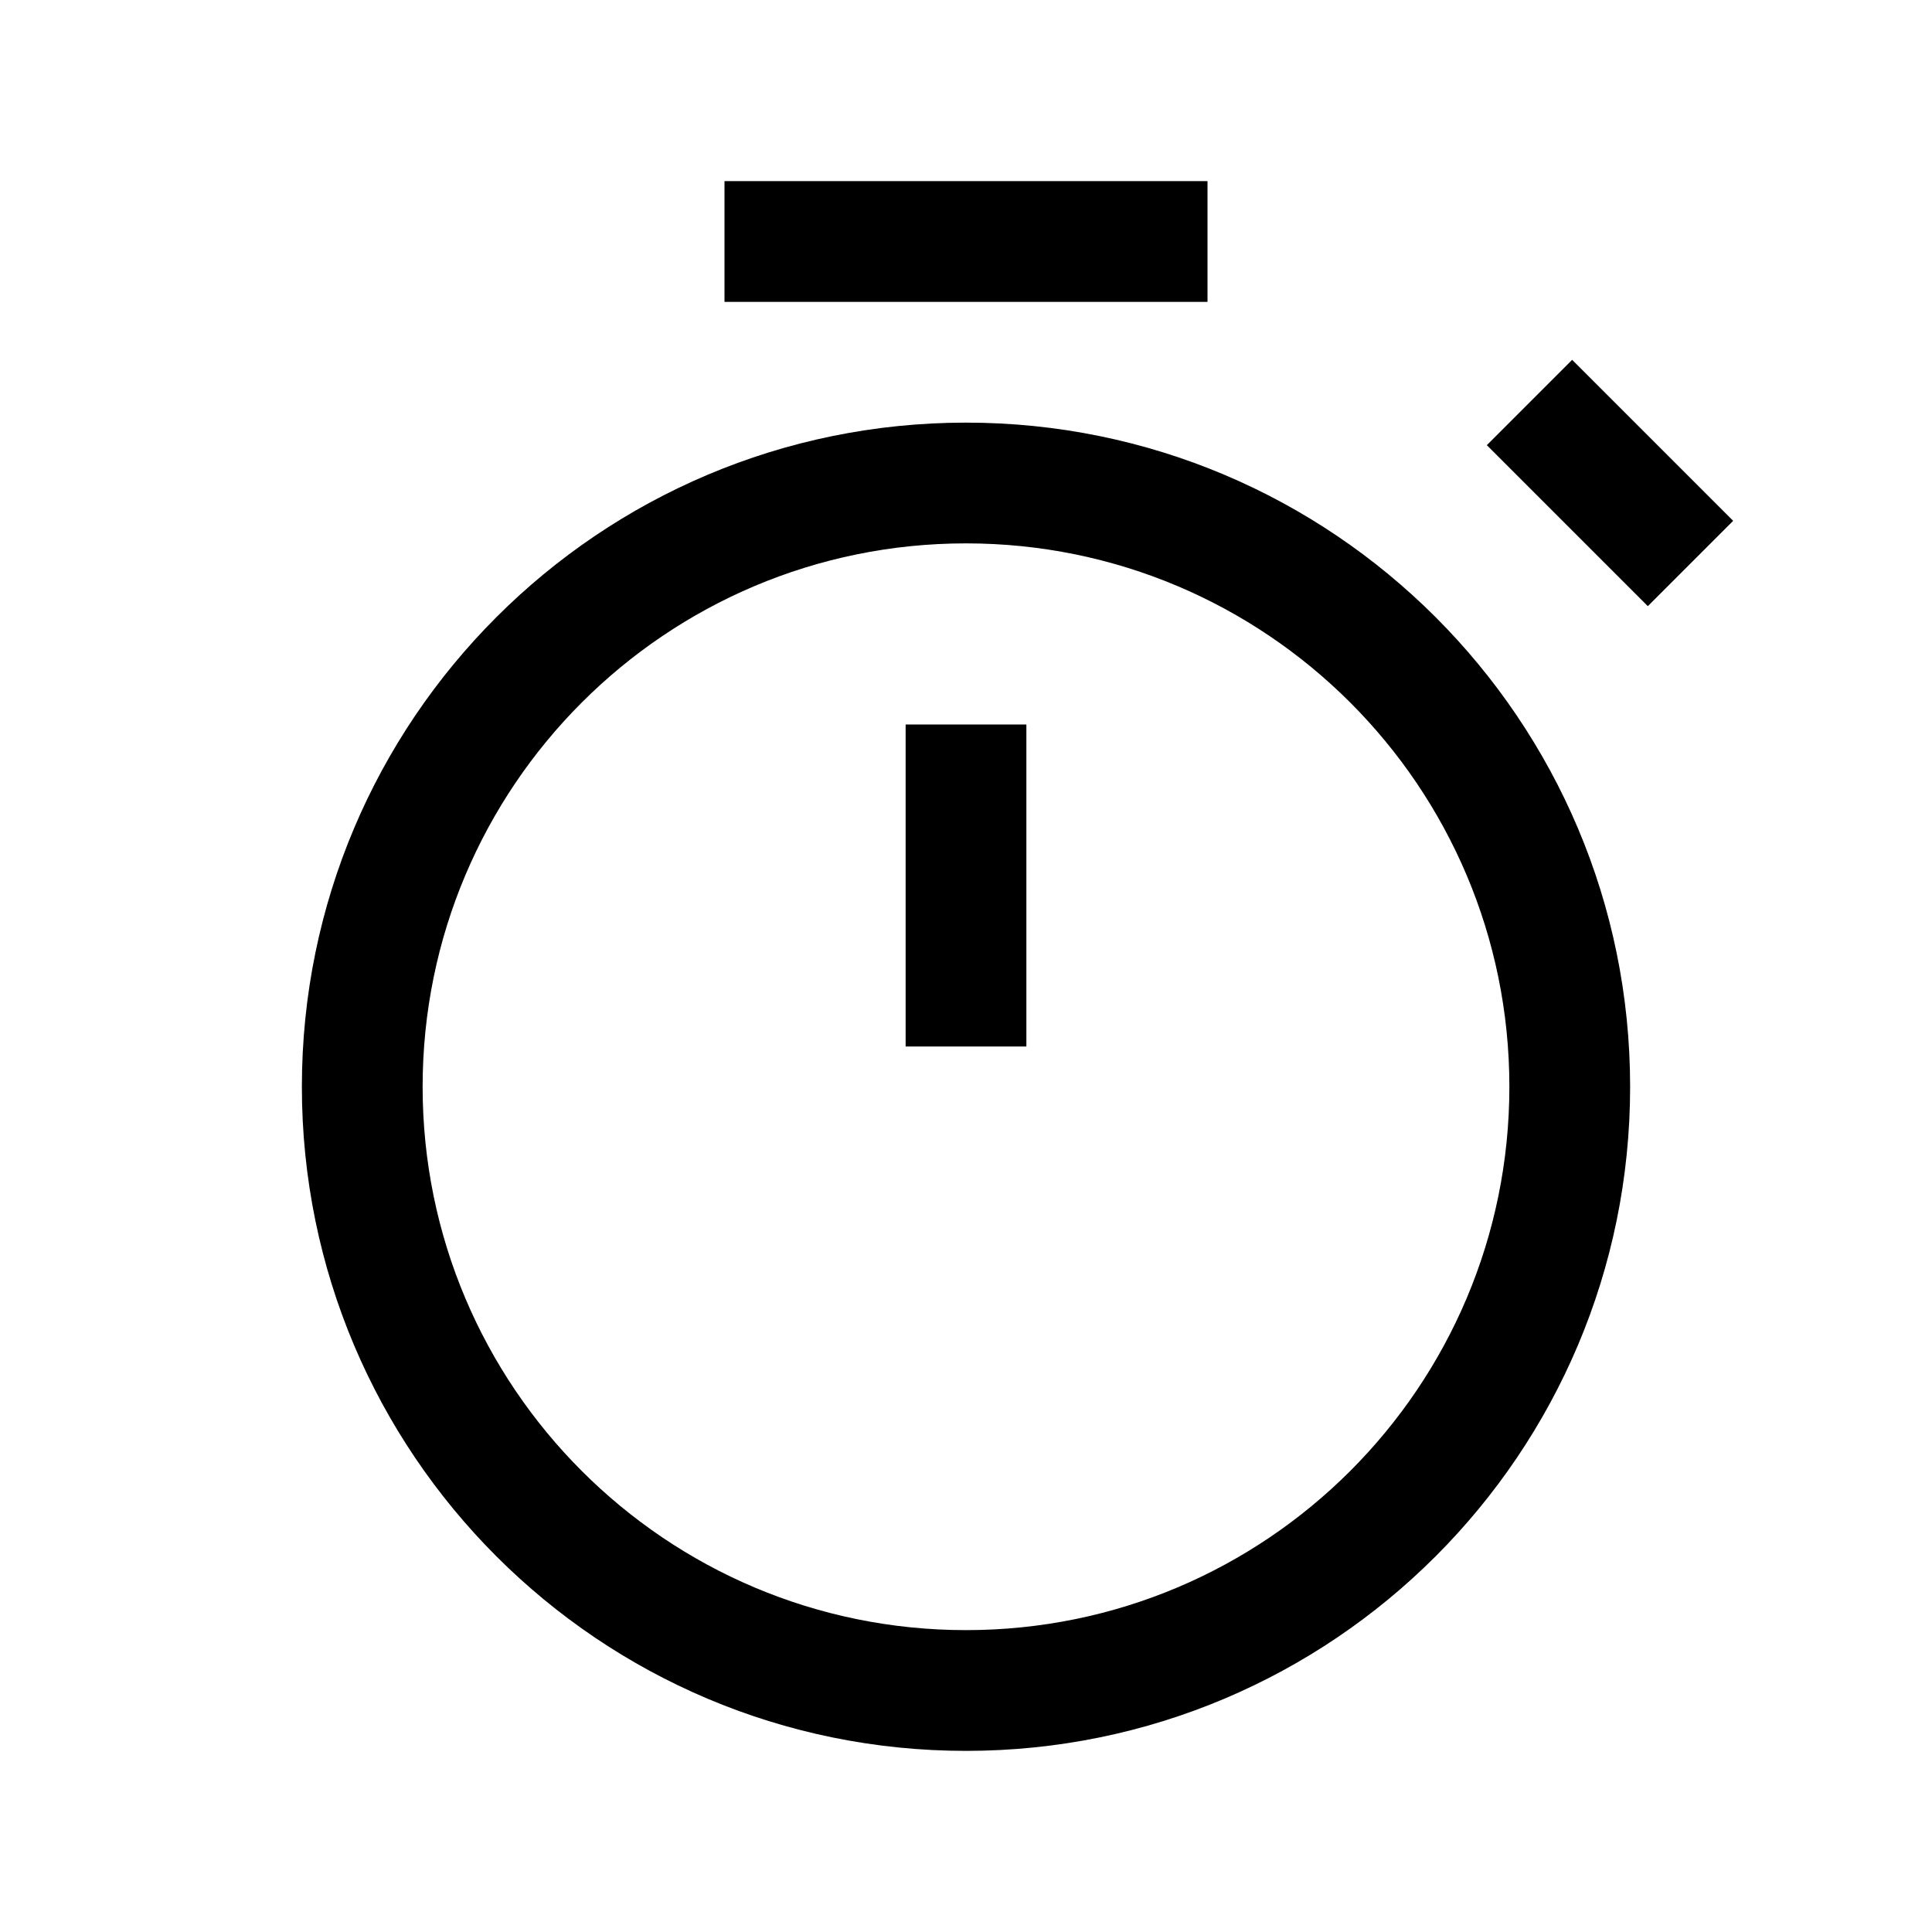 <svg width="24" height="24" viewBox="0 0 24 24" fill="none" xmlns="http://www.w3.org/2000/svg">
<path fill-rule="evenodd" clip-rule="evenodd" d="M12 6.75C8.272 6.75 5.25 9.772 5.25 13.5C5.25 17.228 8.272 20.25 12 20.25C15.728 20.25 18.75 17.228 18.75 13.5C18.75 9.772 15.728 6.75 12 6.75ZM3.75 13.5C3.75 8.944 7.444 5.25 12 5.25C16.556 5.25 20.25 8.944 20.25 13.5C20.25 18.056 16.556 21.75 12 21.75C7.444 21.75 3.75 18.056 3.75 13.5Z" fill="black"/>
<path fill-rule="evenodd" clip-rule="evenodd" d="M12.75 9V13H11.25V9H12.75Z" fill="black"/>
<path fill-rule="evenodd" clip-rule="evenodd" d="M15 3.75H9V2.25H15V3.75Z" fill="black"/>
<path fill-rule="evenodd" clip-rule="evenodd" d="M20.47 7.53L18.47 5.53L19.53 4.47L21.53 6.47L20.47 7.53Z" fill="black"/>
</svg>
